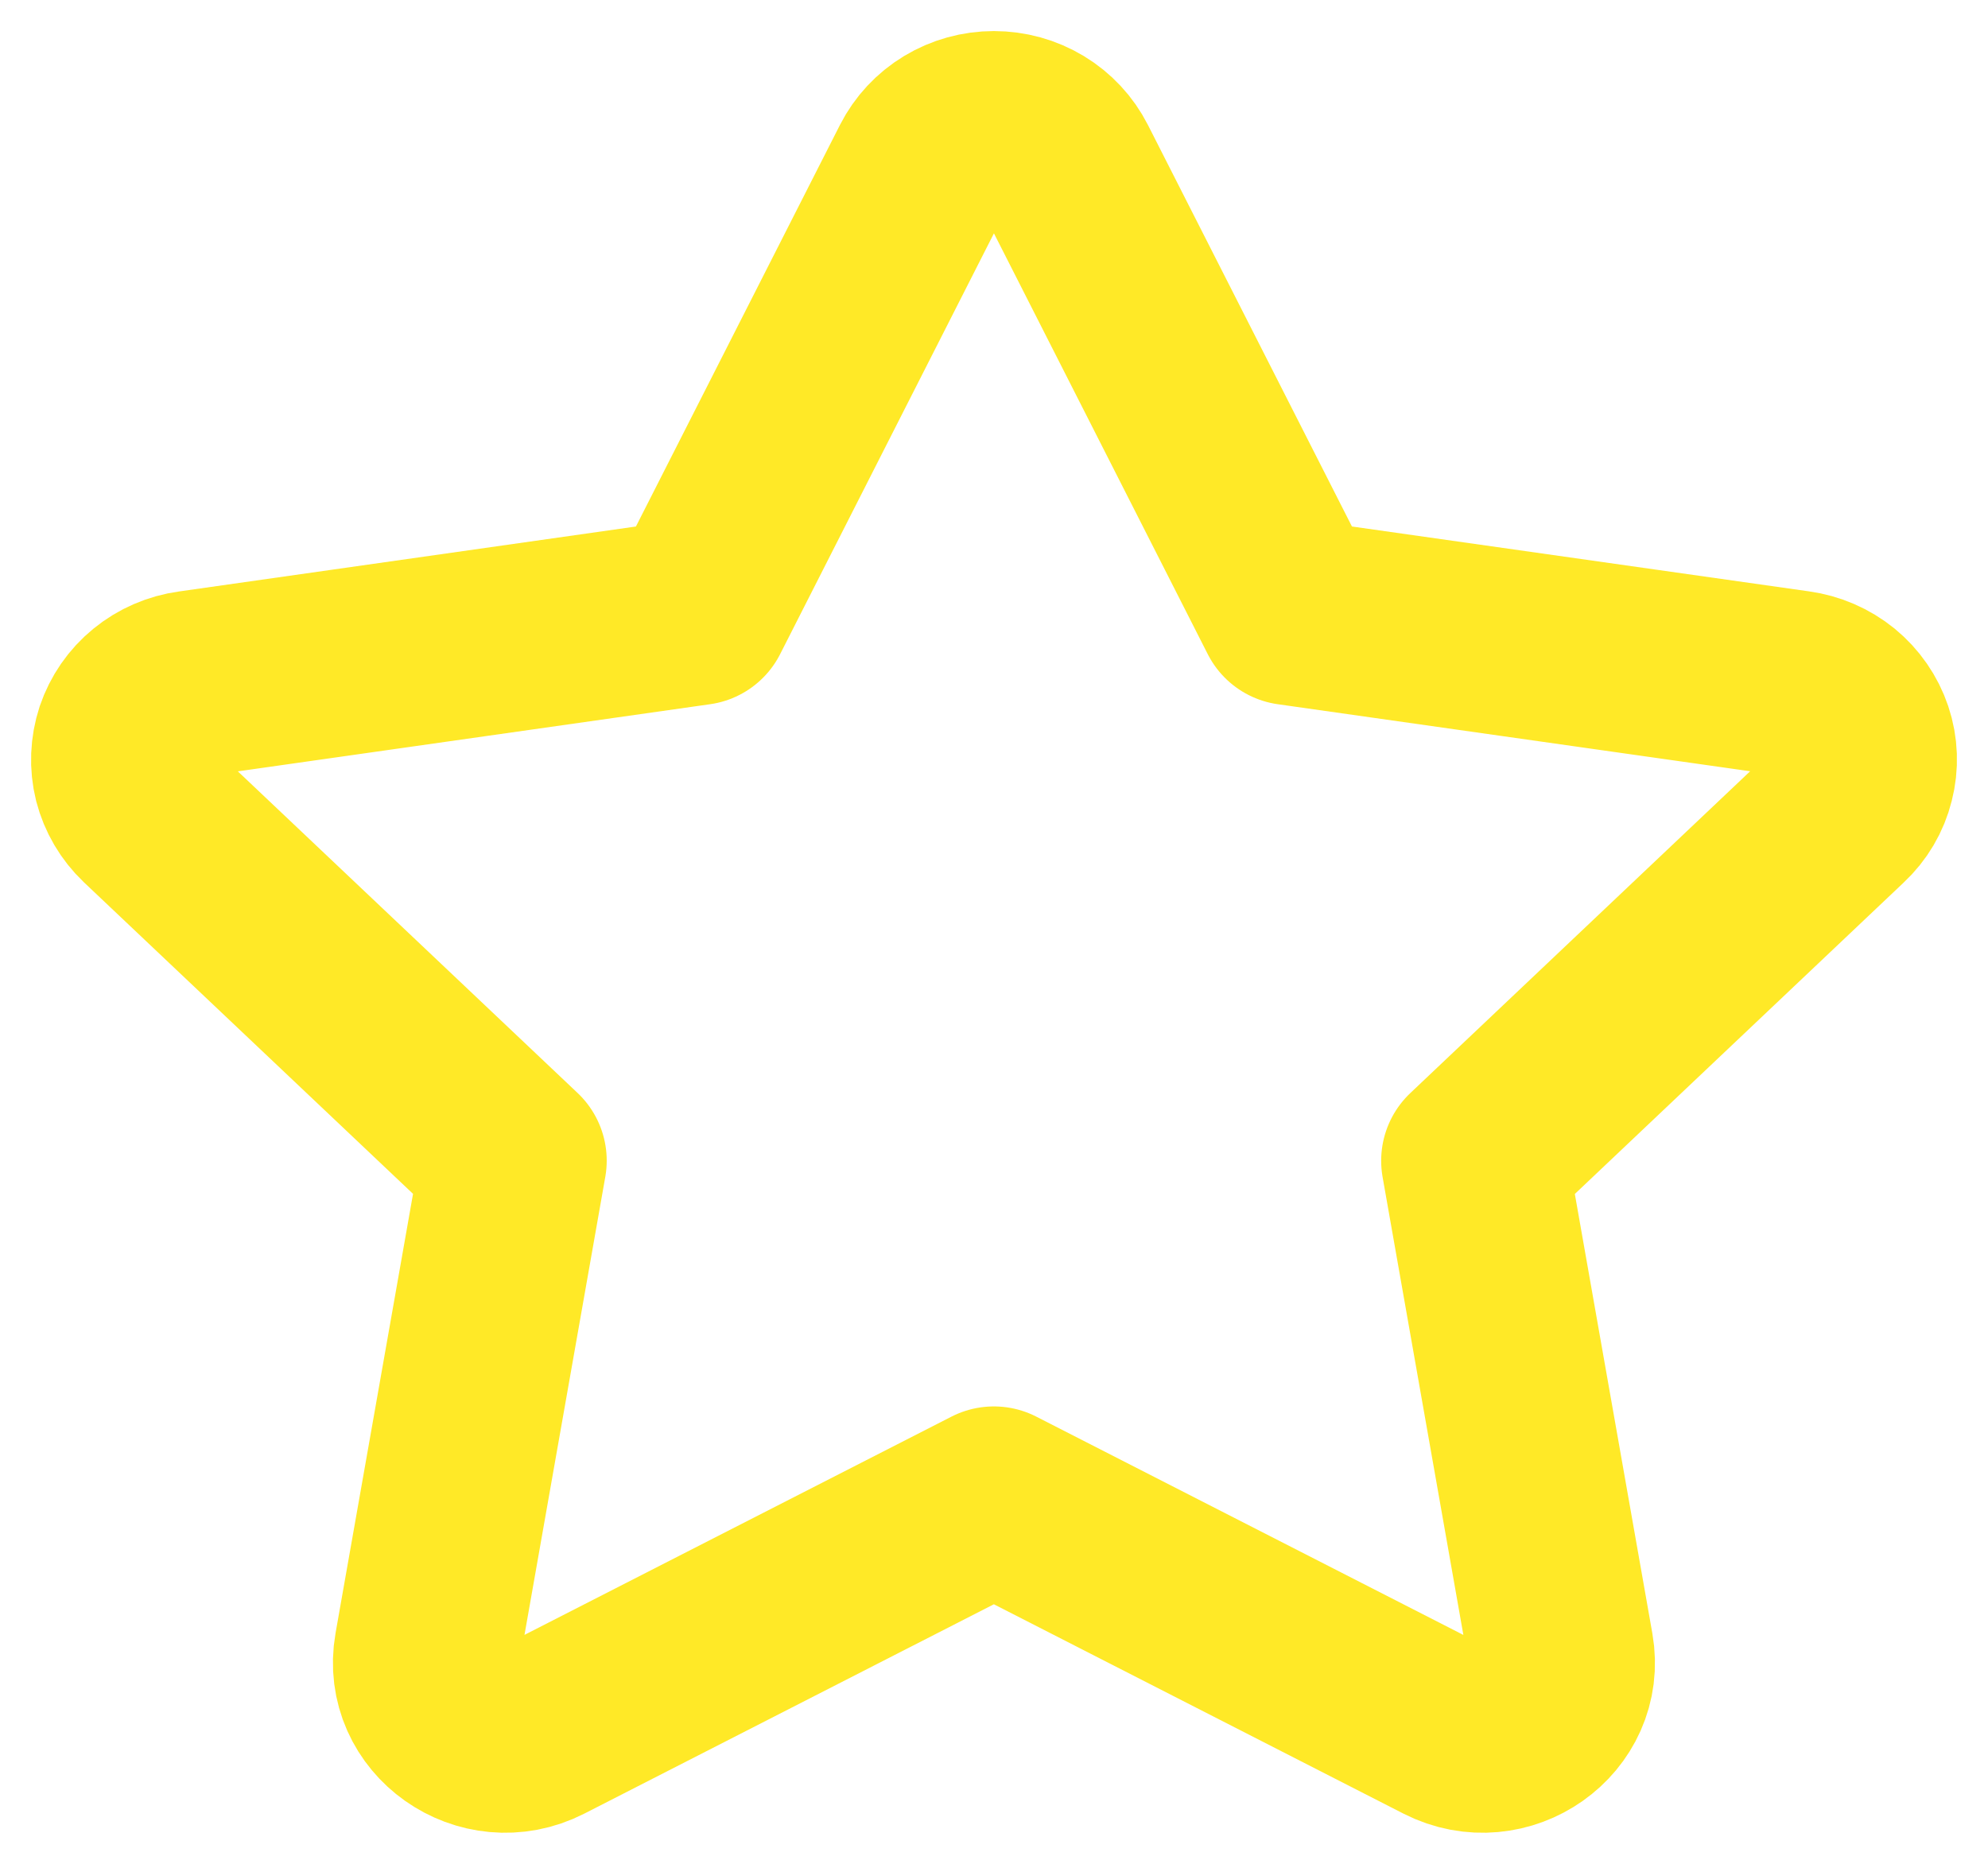 <svg width="16" height="15" viewBox="0 0 16 15" fill="none" xmlns="http://www.w3.org/2000/svg">
<path d="M5.61 4.925L7.429 1.345C7.482 1.241 7.563 1.154 7.664 1.093C7.765 1.032 7.881 1 7.999 1C8.118 1 8.234 1.032 8.335 1.093C8.436 1.154 8.517 1.241 8.57 1.345L10.389 4.925L14.455 5.502C14.572 5.518 14.683 5.566 14.774 5.64C14.864 5.714 14.932 5.812 14.969 5.922C15.006 6.032 15.01 6.15 14.981 6.262C14.953 6.375 14.893 6.477 14.807 6.557L11.866 9.342L12.56 13.276C12.649 13.781 12.103 14.166 11.636 13.928L7.999 12.069L4.362 13.928C3.896 14.166 3.35 13.781 3.439 13.275L4.133 9.341L1.191 6.556C1.107 6.476 1.047 6.374 1.018 6.262C0.99 6.15 0.995 6.032 1.031 5.922C1.068 5.813 1.135 5.715 1.226 5.641C1.316 5.567 1.427 5.519 1.544 5.503L5.61 4.925Z" stroke="#FFE927" stroke-width="1.5" stroke-linecap="round" stroke-linejoin="round"/>
</svg>
